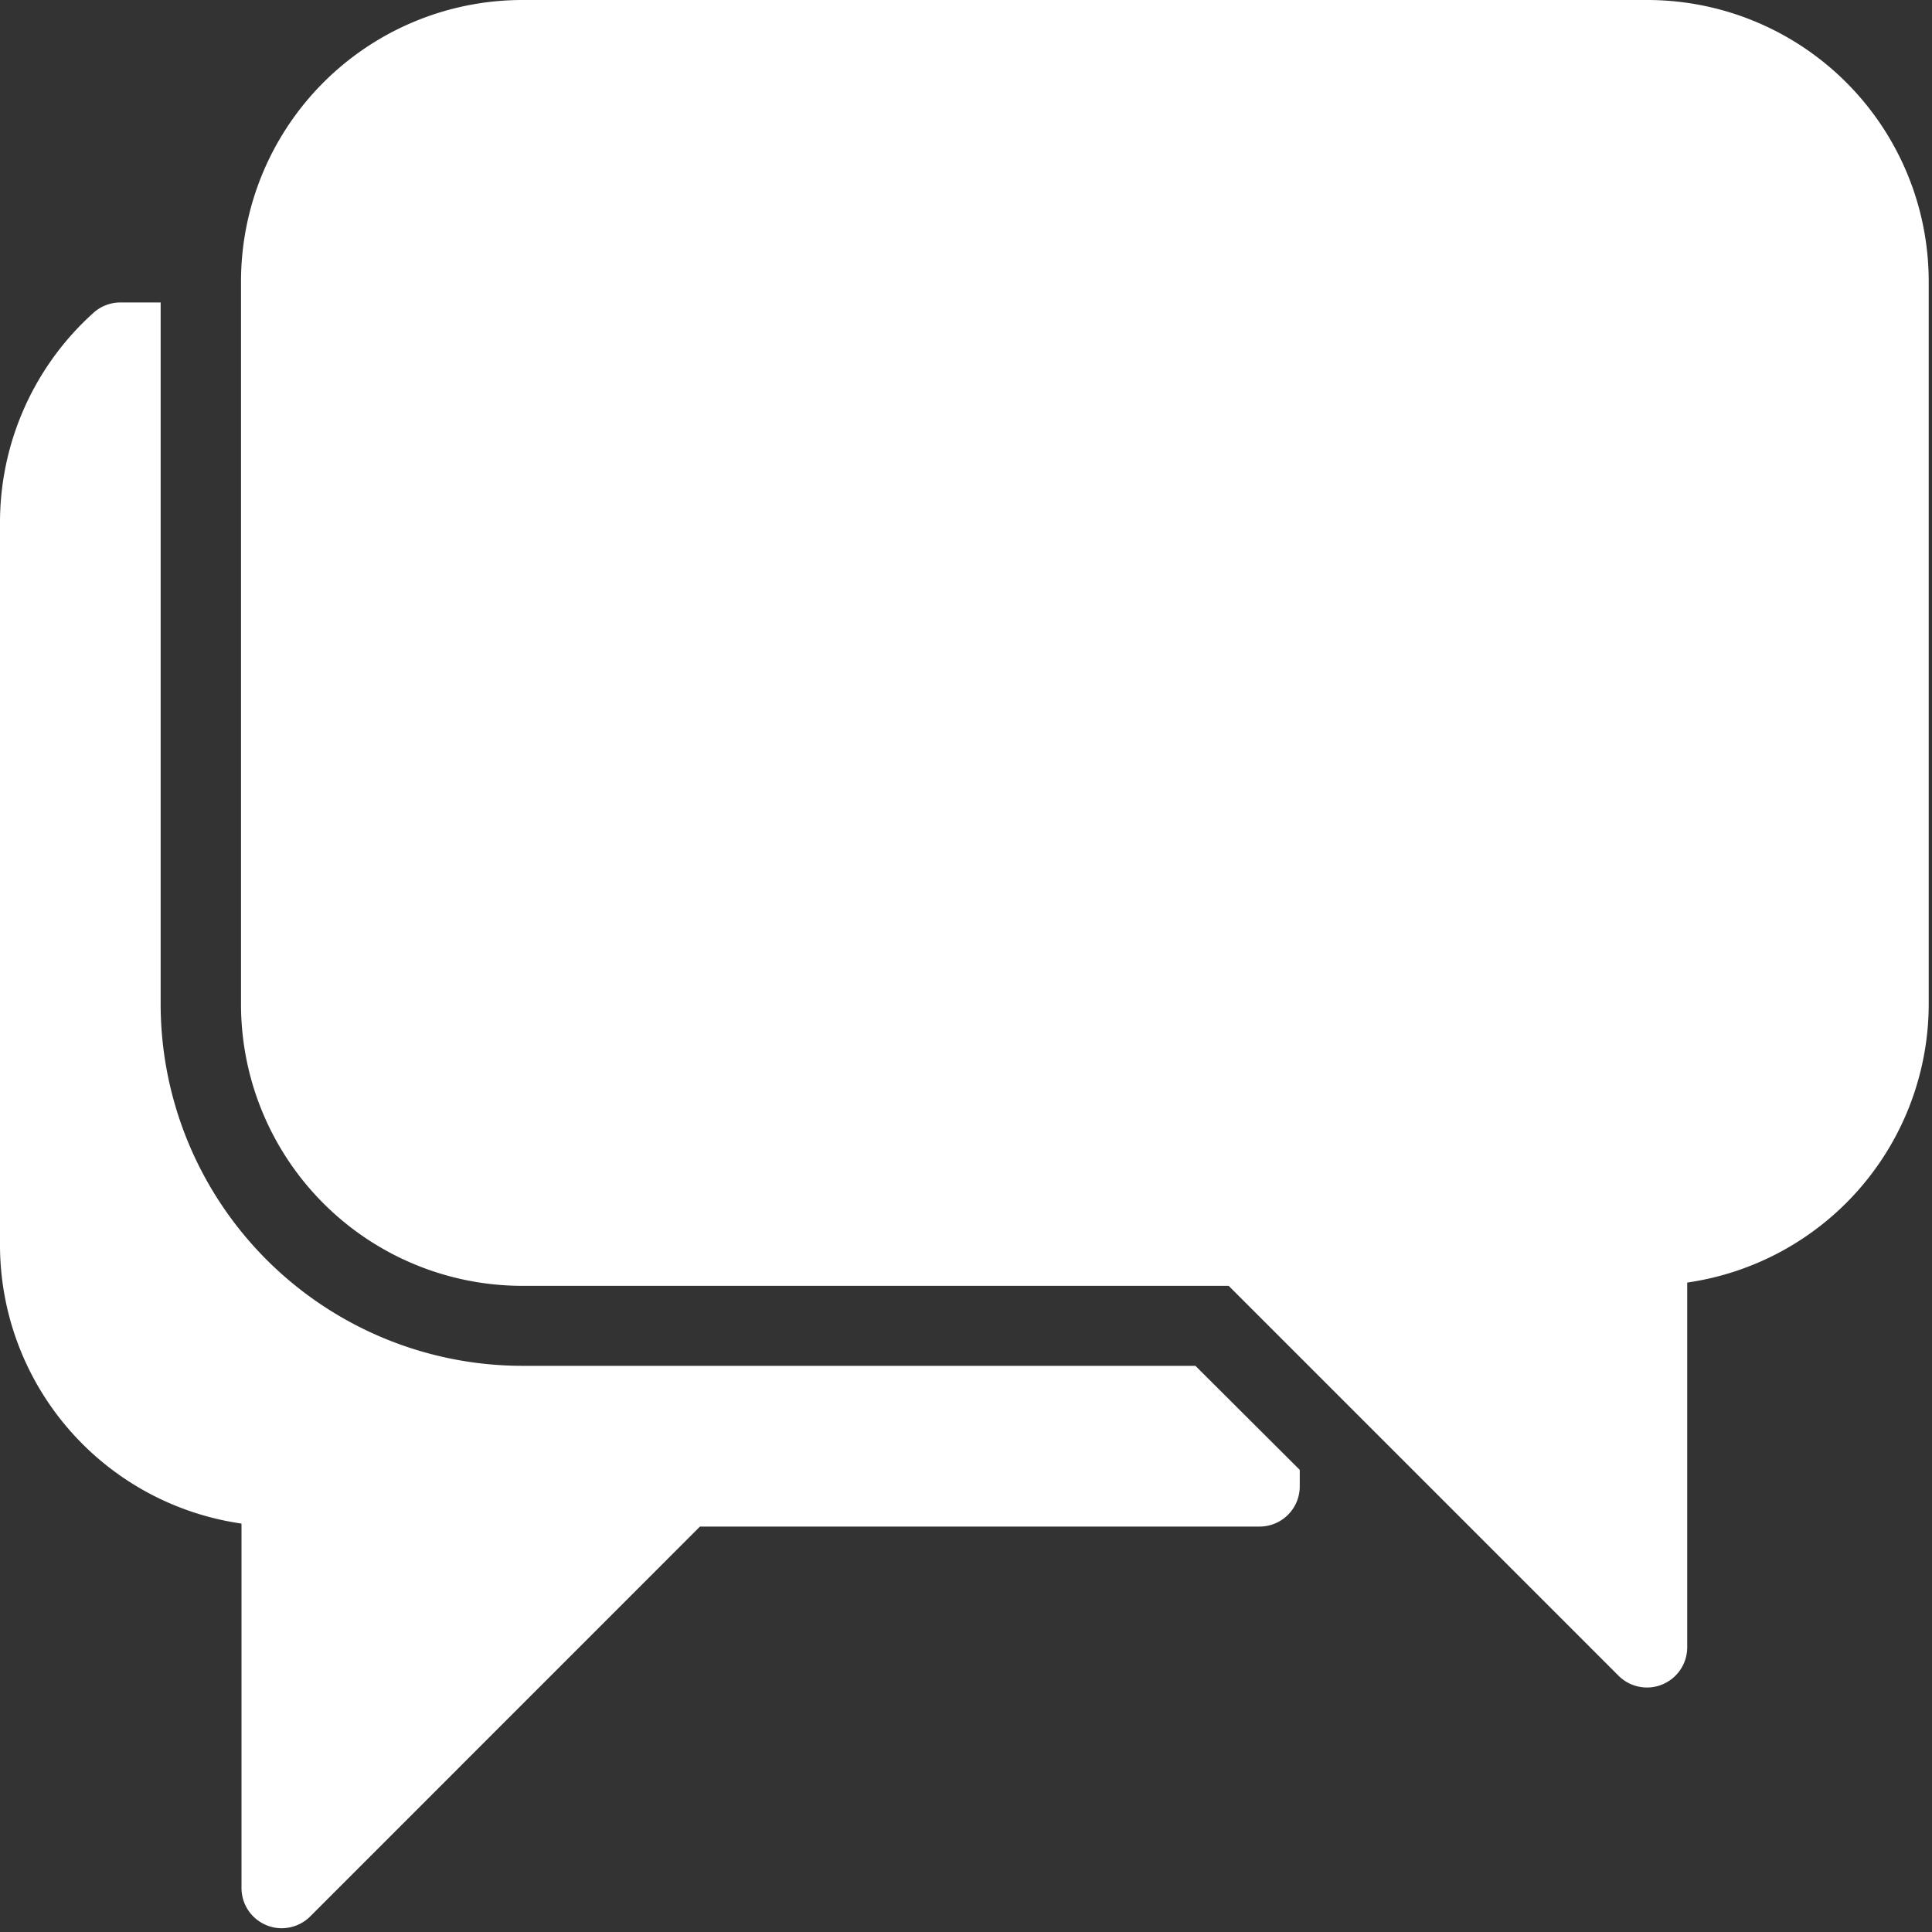 <svg id="Icon_20_Grey_Chat" data-name="Icon / 20 / Grey / Chat" xmlns="http://www.w3.org/2000/svg" width="20" height="20" viewBox="0 0 20 20">
  <rect x="0" y="0" width="20" height="20" fill="#333333" stroke="none"/>
  <rect id="Icon_20_Grey_Chat_background" data-name="Icon / 20 / Grey / Chat background" width="20" height="20" fill="#fff" opacity="0"/>
  <path id="Shape" d="M14.555,0H2.911A2.914,2.914,0,0,0,0,2.911V10.4a2.914,2.914,0,0,0,2.911,2.911h7.313l4.037,4.037a.416.416,0,0,0,.294.121.407.407,0,0,0,.159-.032.416.416,0,0,0,.257-.384V13.277a2.915,2.915,0,0,0,2.5-2.881V2.911A2.914,2.914,0,0,0,14.555,0Z" transform="translate(2.495)" fill="#fff"/>
  <path id="Shape-2" data-name="Shape" d="M12.375,11.008H5.406A3.747,3.747,0,0,1,1.663,7.265V0H1.247A.417.417,0,0,0,.969.106,2.918,2.918,0,0,0,0,2.275V9.76a2.915,2.915,0,0,0,2.5,2.881v3.773a.416.416,0,0,0,.257.384.407.407,0,0,0,.159.032.419.419,0,0,0,.294-.121l4.036-4.037h5.793a.416.416,0,0,0,.416-.413v-.174Z" transform="translate(0 3.131)" fill="#fff"/>
</svg>
